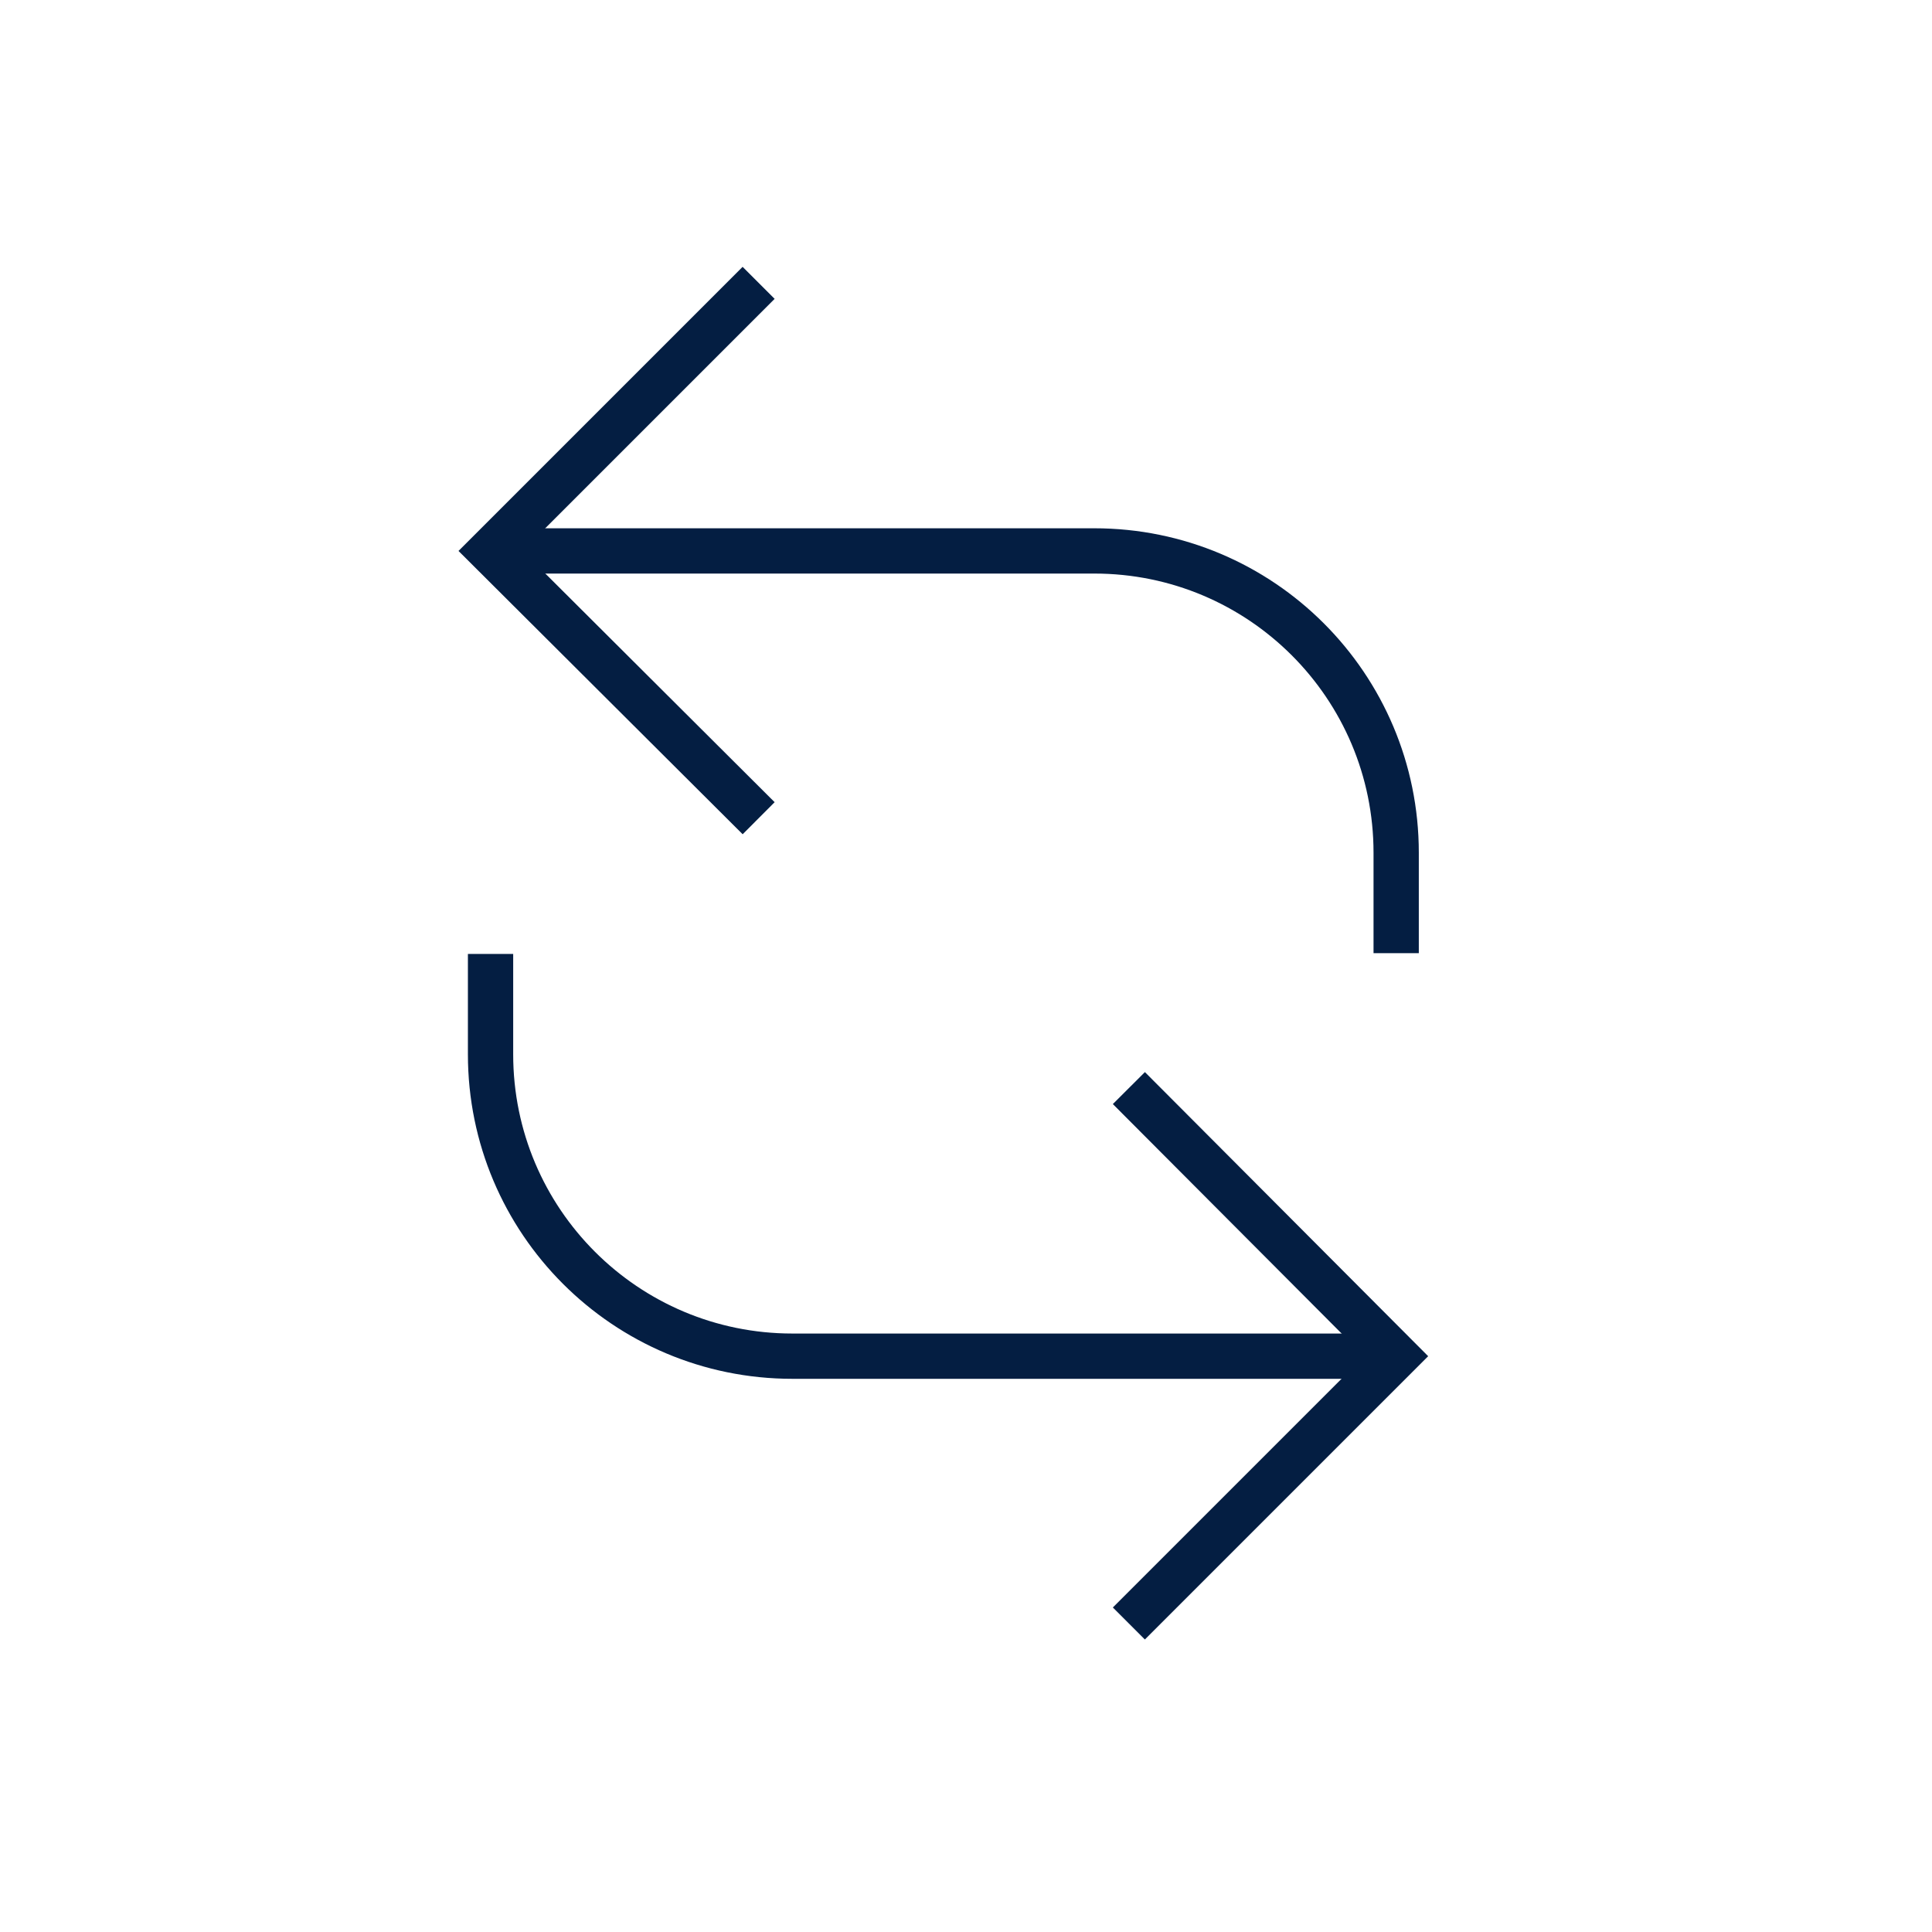 <?xml version="1.0" encoding="utf-8"?>
<!-- Generator: Adobe Illustrator 21.0.0, SVG Export Plug-In . SVG Version: 6.00 Build 0)  -->
<svg version="1.1" id="Lager_13" xmlns="http://www.w3.org/2000/svg" xmlns:xlink="http://www.w3.org/1999/xlink" x="0px" y="0px"
	 viewBox="0 0 256 256" style="enable-background:new 0 0 256 256;" xml:space="preserve">
<style type="text/css">
	.st0{fill:none;stroke:#041E42;stroke-width:6;stroke-miterlimit:10;}
	.st1{fill:none;stroke:#041E42;stroke-width:6;stroke-linecap:square;stroke-miterlimit:10;}
</style>
<g>
	<path class="st0" d="M65,73h80c22.1,0,40,17.9,40,40v13.3"/>
	<polyline class="st1" points="98.4,39.6 65,73 98.4,106.3 	"/>
	<path class="st0" d="M185,179.7h-80c-22.1,0-40-17.9-40-40v-13.3"/>
	<polyline class="st1" points="151.7,213 185,179.7 151.7,146.3 	"/>
</g>
</svg>
